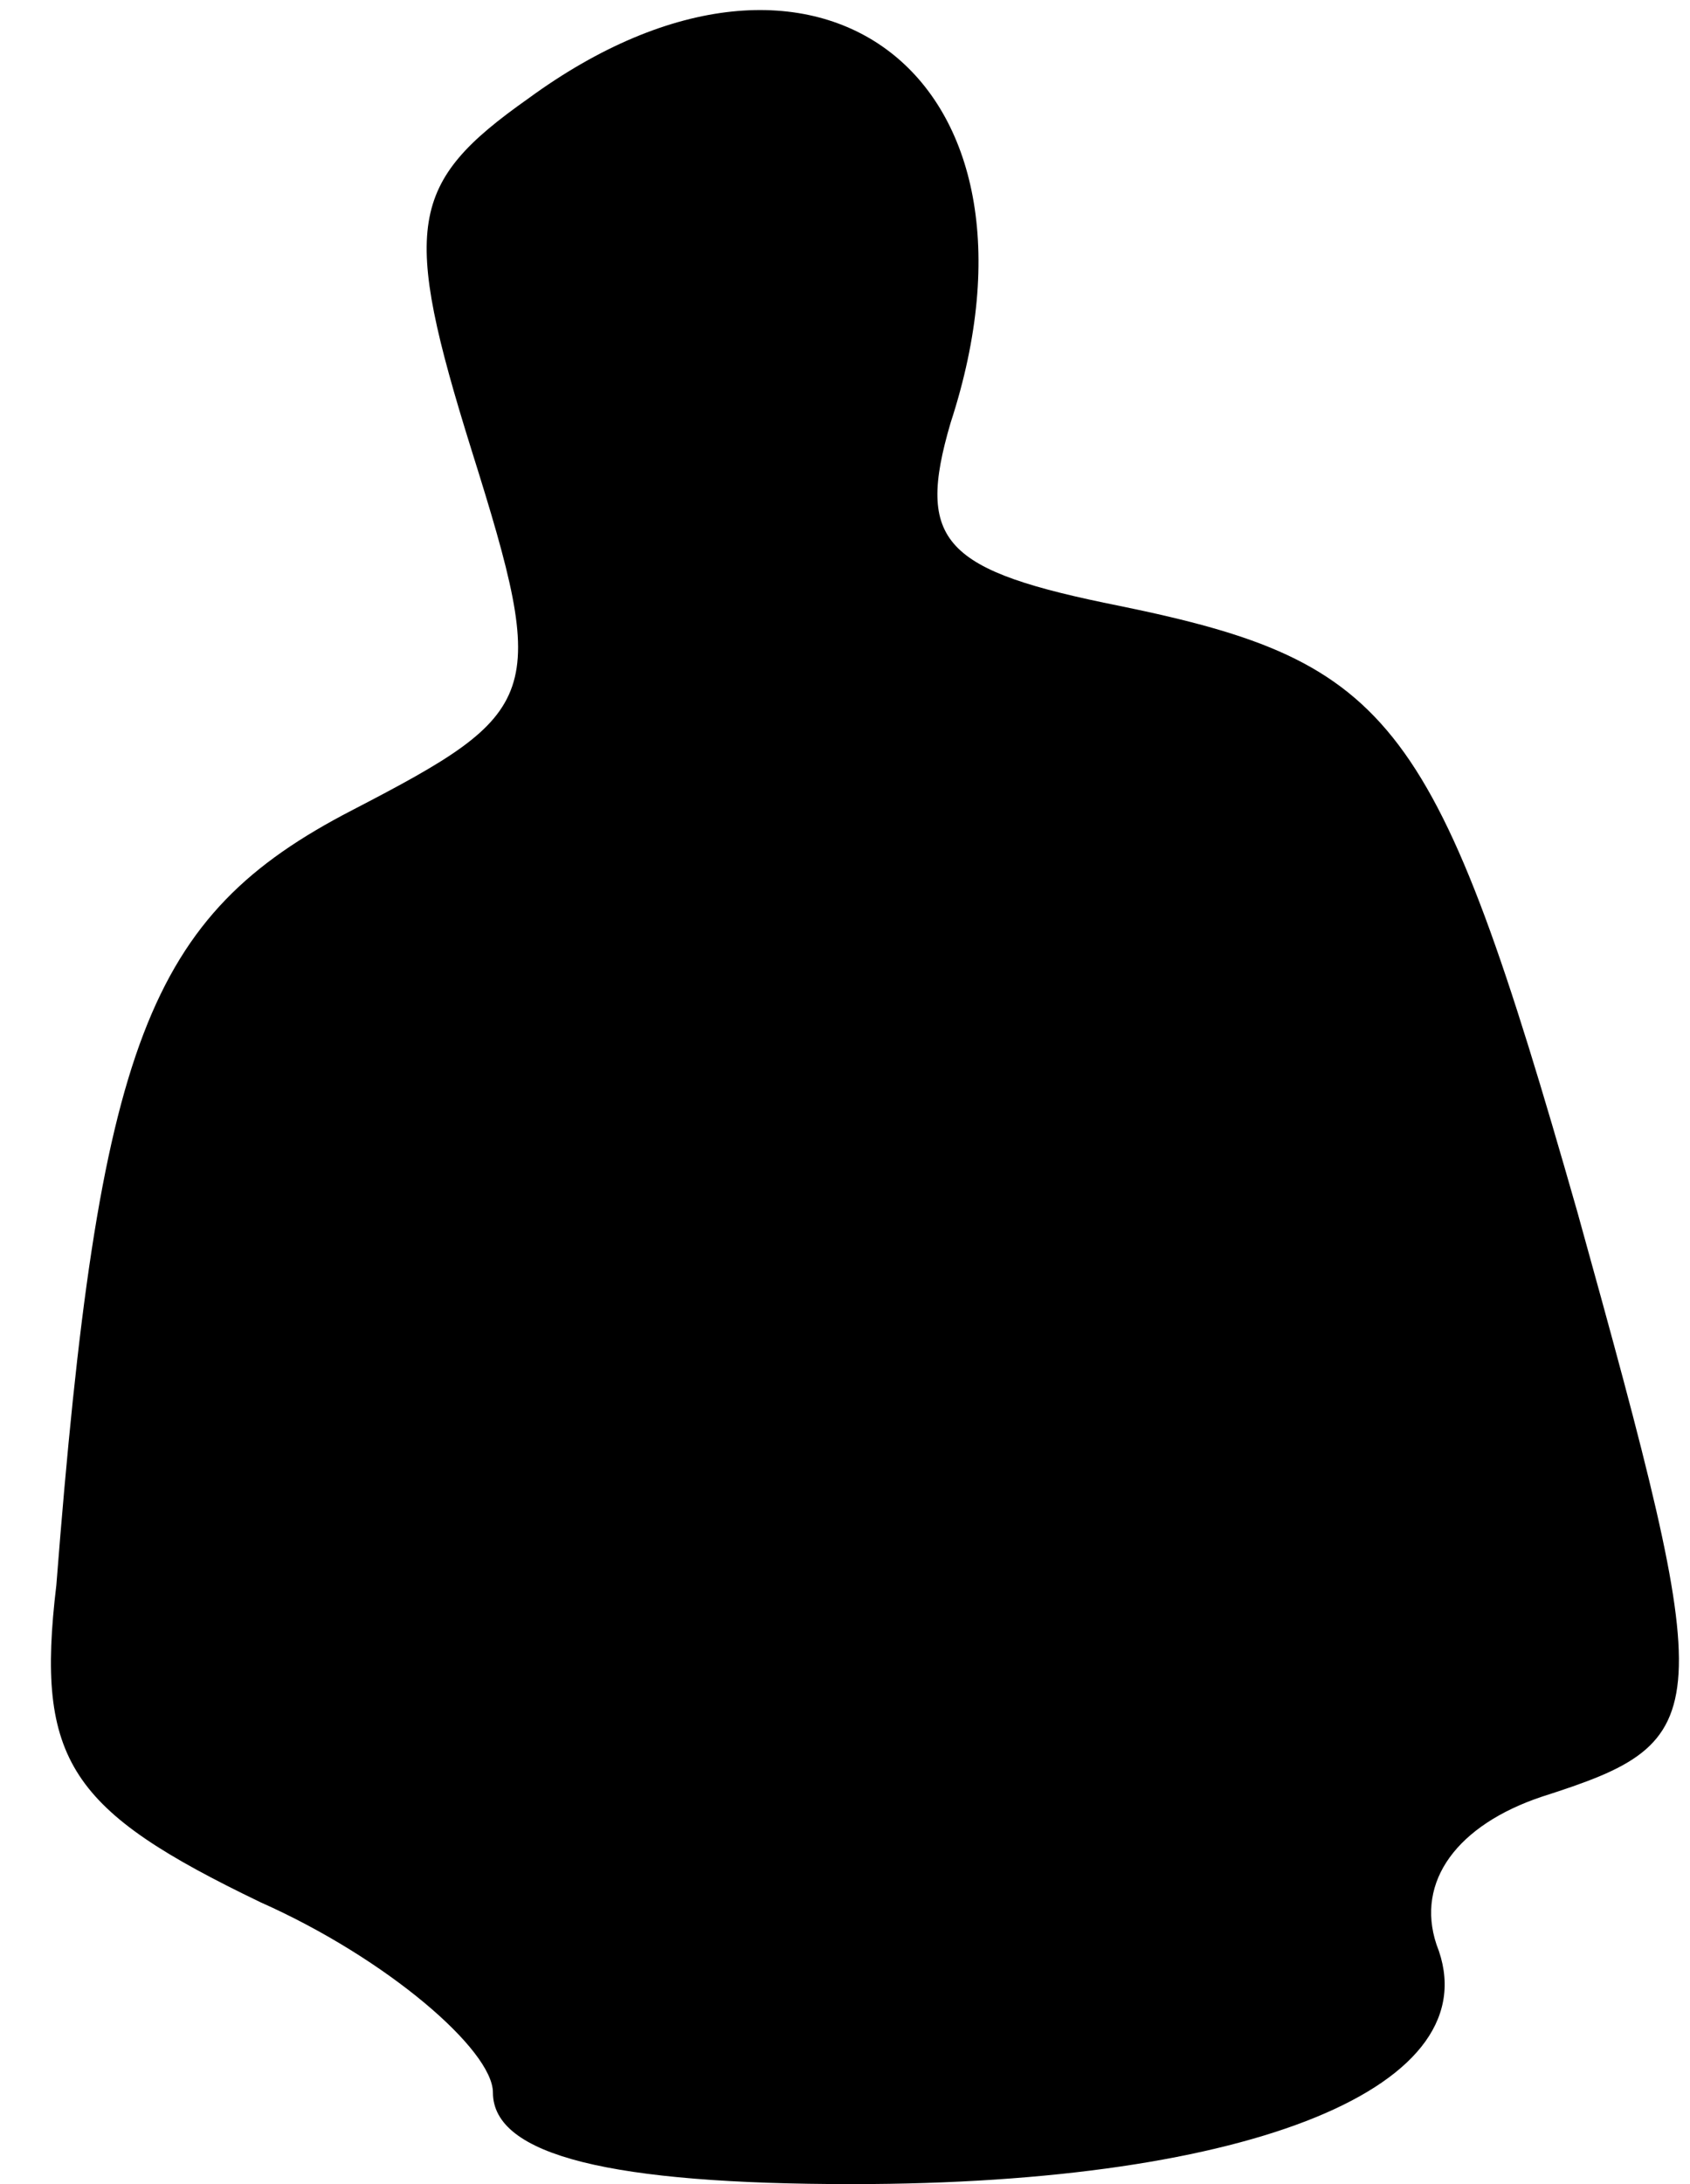 <?xml version="1.0" standalone="no"?>
<!DOCTYPE svg PUBLIC "-//W3C//DTD SVG 20010904//EN"
 "http://www.w3.org/TR/2001/REC-SVG-20010904/DTD/svg10.dtd">
<svg version="1.0" xmlns="http://www.w3.org/2000/svg"
 width="24pt" height="31pt" viewBox="0 0 24 31"
 preserveAspectRatio="xMidYMid meet">
<g transform="translate(0,31) scale(0.1,-0.1)"
fill="#000000" stroke="none">
<path fill="#000000" stroke="none" d="M75 296 c-17 -12 -18 -18 -8 -50 11
-35 10 -37 -17 -51 -29 -15 -36 -33 -42 -110 -3 -25 2 -32 29 -45 18 -8 33
-21 33 -27 0 -9 17 -13 51 -13 57 0 91 14 83 34 -3 9 3 17 15 21 25 8 25 11 5
83 -20 70 -26 78 -65 86 -25 5 -29 9 -24 26 16 49 -19 76 -60 46z"/>
</g>
</svg>

